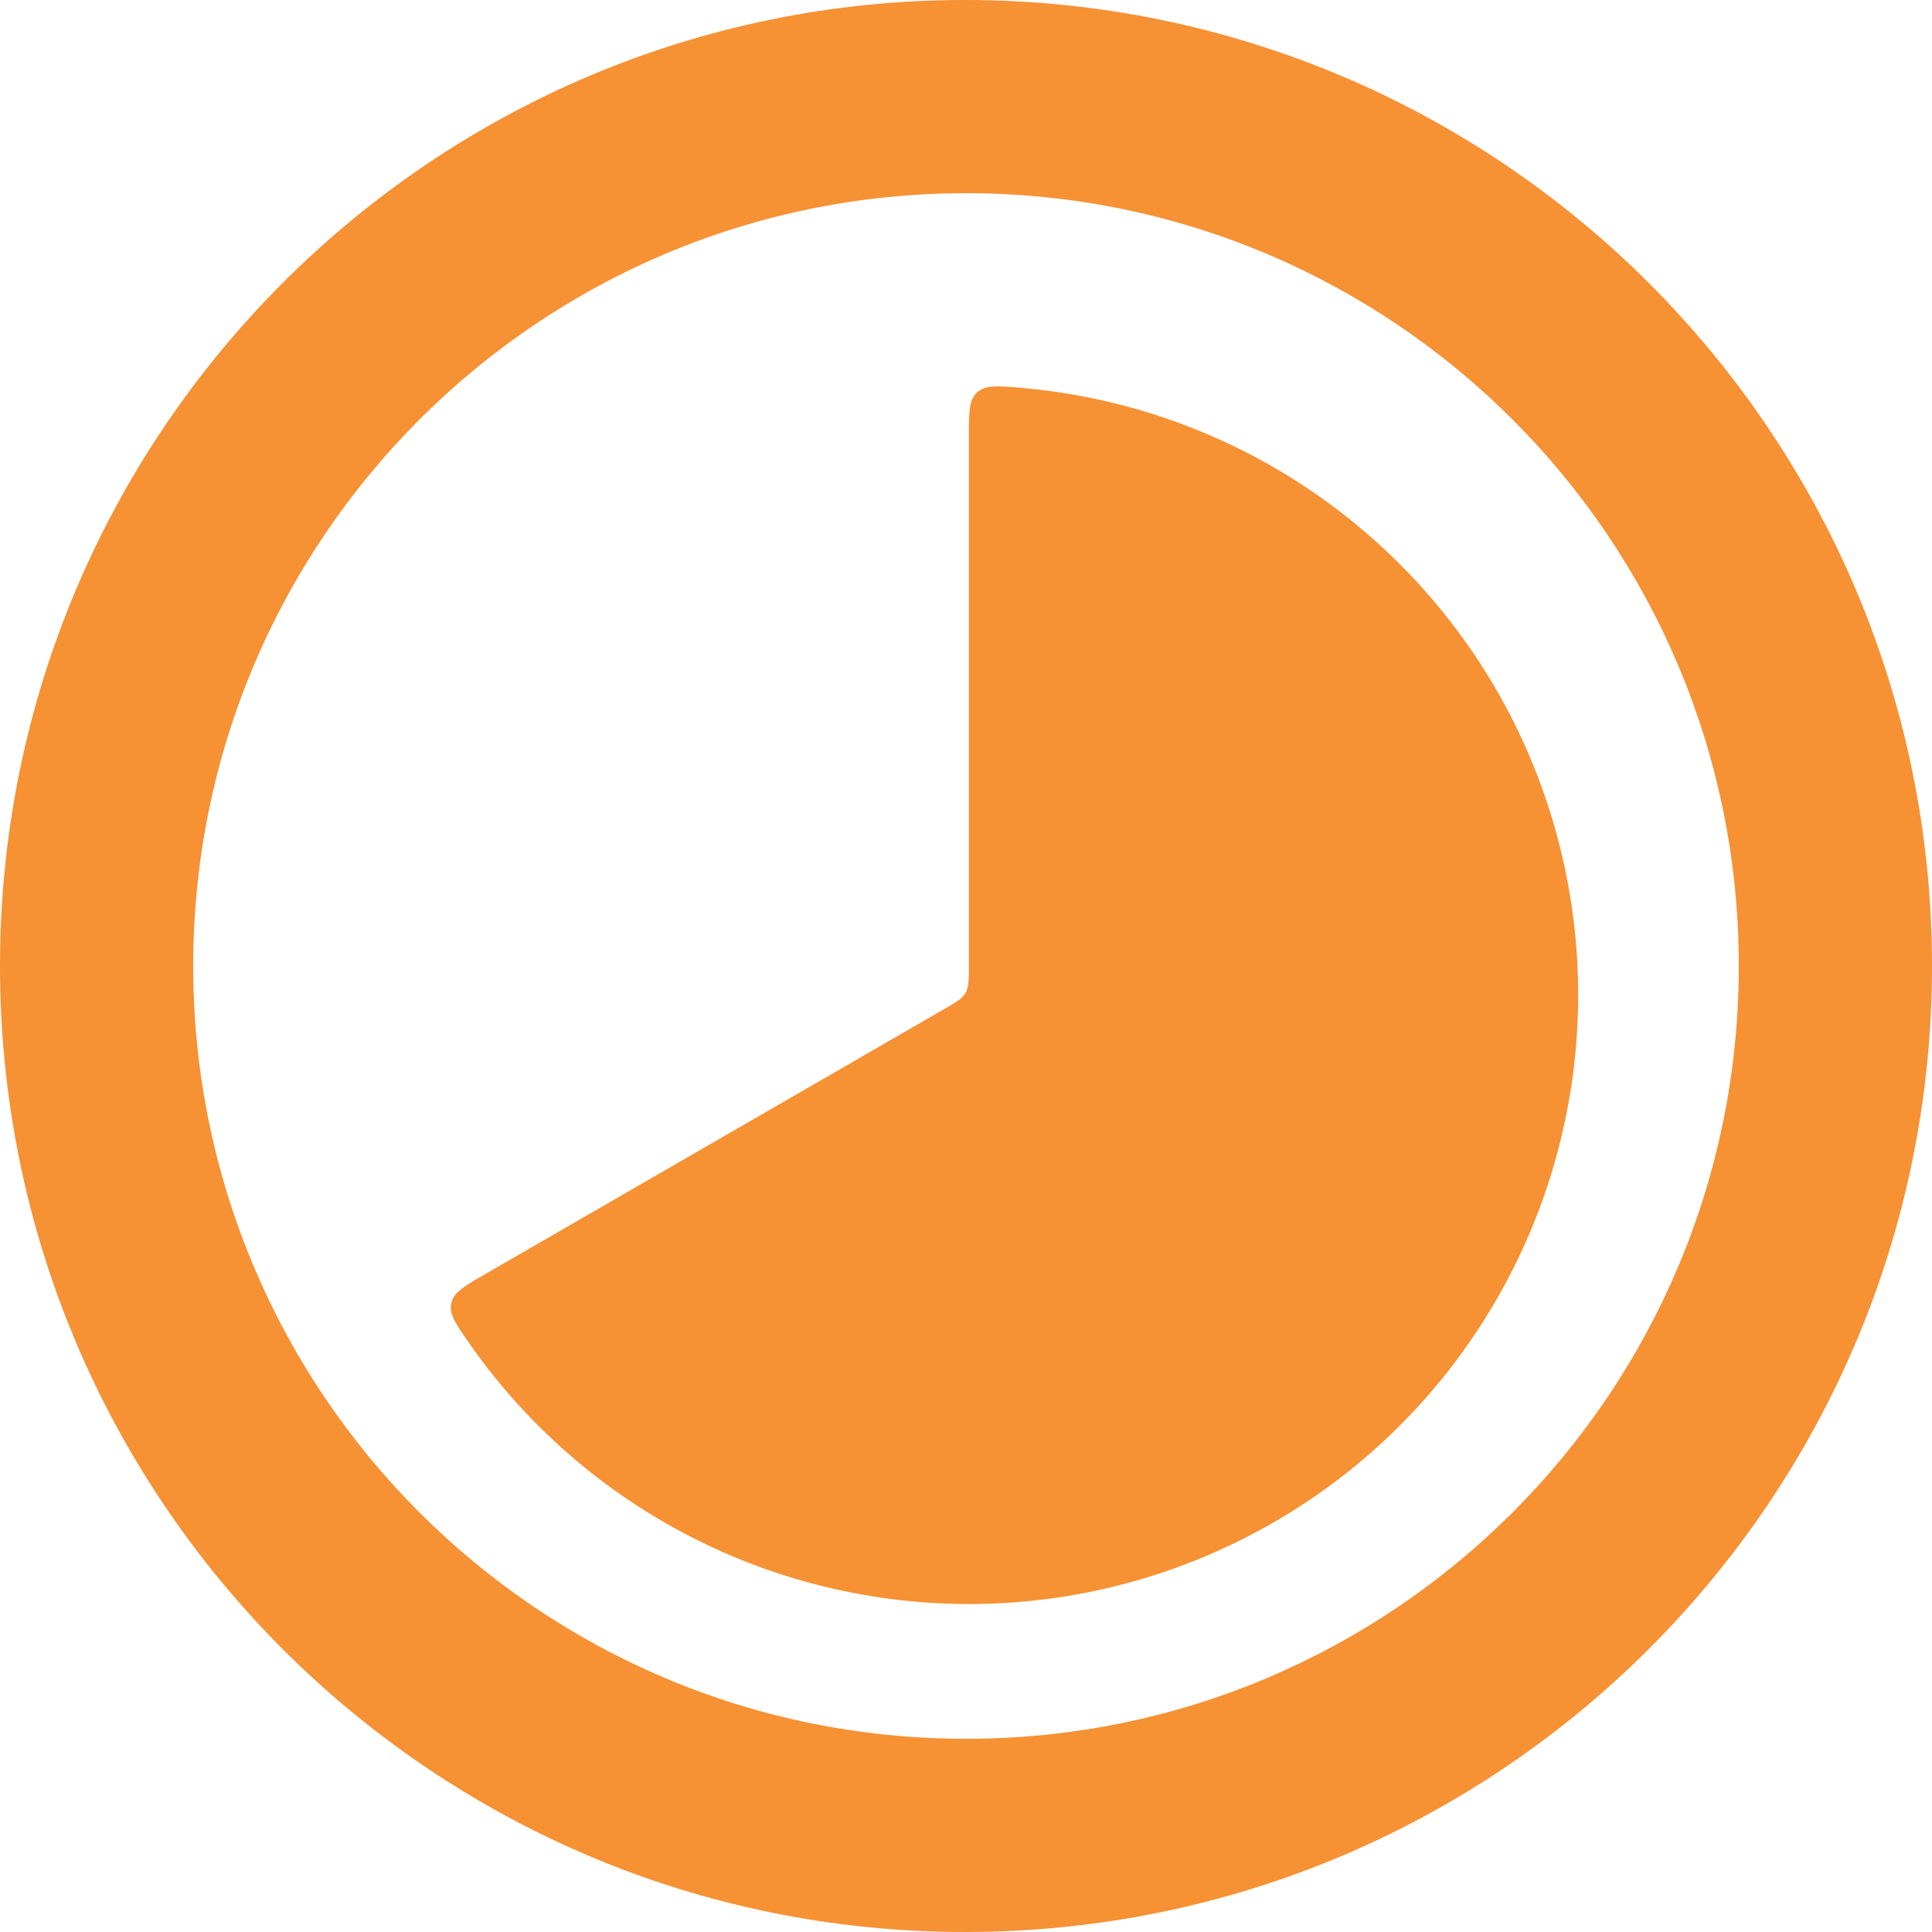 <svg width="30" height="30" viewBox="0 0 30 30" fill="none" xmlns="http://www.w3.org/2000/svg">
<path d="M14.985 0C6.705 0 0 6.72 0 15C0 23.28 6.705 30 14.985 30C23.28 30 30 23.28 30 15C30 6.72 23.28 0 14.985 0ZM15 27C8.37 27 3 21.63 3 15C3 8.37 8.37 3 15 3C21.63 3 27 8.37 27 15C27 21.63 21.63 27 15 27Z" fill="#F69134"/>
<path d="M15.045 6.776C15.045 6.398 15.045 6.21 15.171 6.094C15.301 5.977 15.477 5.991 15.834 6.021C17.422 6.154 18.951 6.685 20.279 7.567C21.606 8.449 22.69 9.651 23.429 11.063C24.167 12.476 24.537 14.052 24.504 15.645C24.471 17.238 24.035 18.798 23.238 20.178C22.442 21.558 21.309 22.715 19.945 23.54C18.582 24.365 17.032 24.833 15.44 24.899C13.848 24.966 12.264 24.628 10.837 23.919C9.41 23.21 8.185 22.152 7.276 20.843C7.071 20.549 6.97 20.403 7.008 20.234C7.046 20.065 7.21 19.972 7.536 19.783L14.651 15.675C14.844 15.564 14.94 15.509 14.992 15.418C15.045 15.326 15.045 15.214 15.045 14.992V6.776Z" fill="#F69134"/>
</svg>
